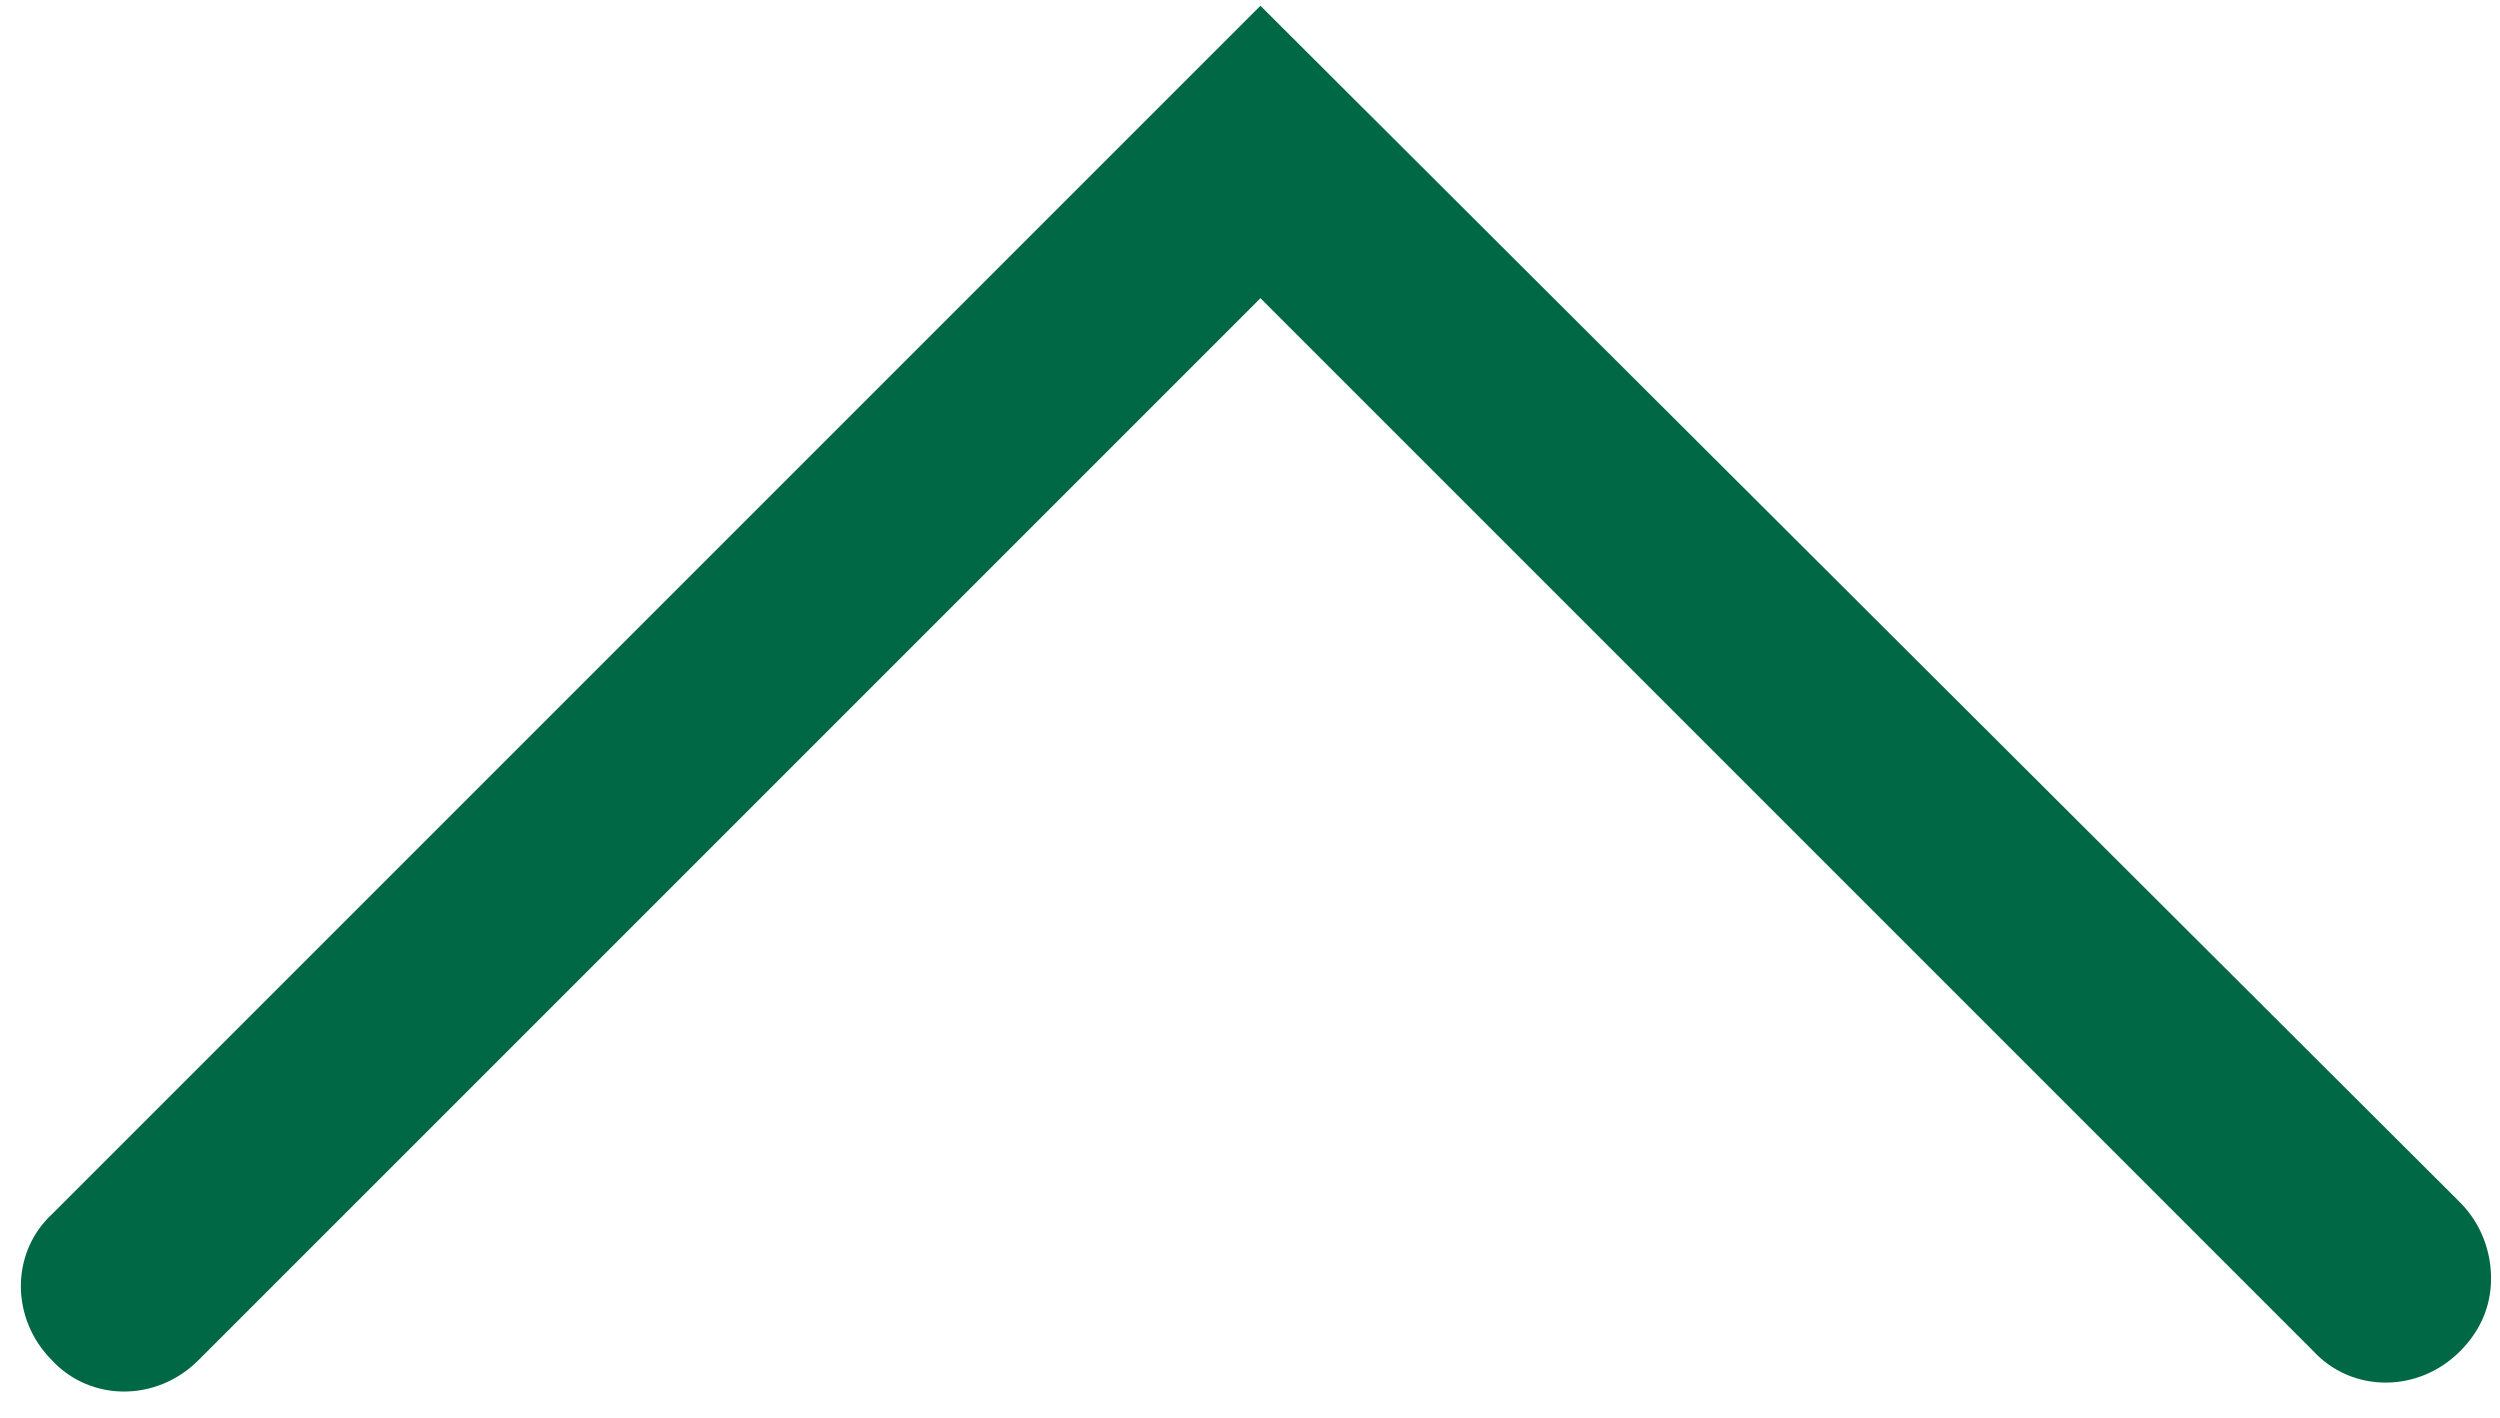 <?xml version="1.0" encoding="utf-8"?>
<!-- Generator: Adobe Illustrator 21.0.2, SVG Export Plug-In . SVG Version: 6.00 Build 0)  -->
<svg version="1.1" id="Layer_1" xmlns="http://www.w3.org/2000/svg" xmlns:xlink="http://www.w3.org/1999/xlink" x="0px" y="0px"
	 viewBox="0 0 83.9 47.6" style="enable-background:new 0 0 83.9 47.6;" xml:space="preserve">
<style type="text/css">
	.st0{fill:#006845;stroke:#006845;stroke-miterlimit:10;}
</style>
<g>
	<path class="st0" d="M83.1,42.9c0,0.8-0.3,1.5-0.9,2.1c-1.2,1.2-3.1,1.2-4.2,0L42.3,9.3l-36,36c-1.2,1.2-3.1,1.2-4.2,0
		c-1.2-1.2-1.2-3.1,0-4.2L42.3,0.9l39.9,39.8C82.8,41.3,83.1,42.1,83.1,42.9z"/>
</g>
</svg>
